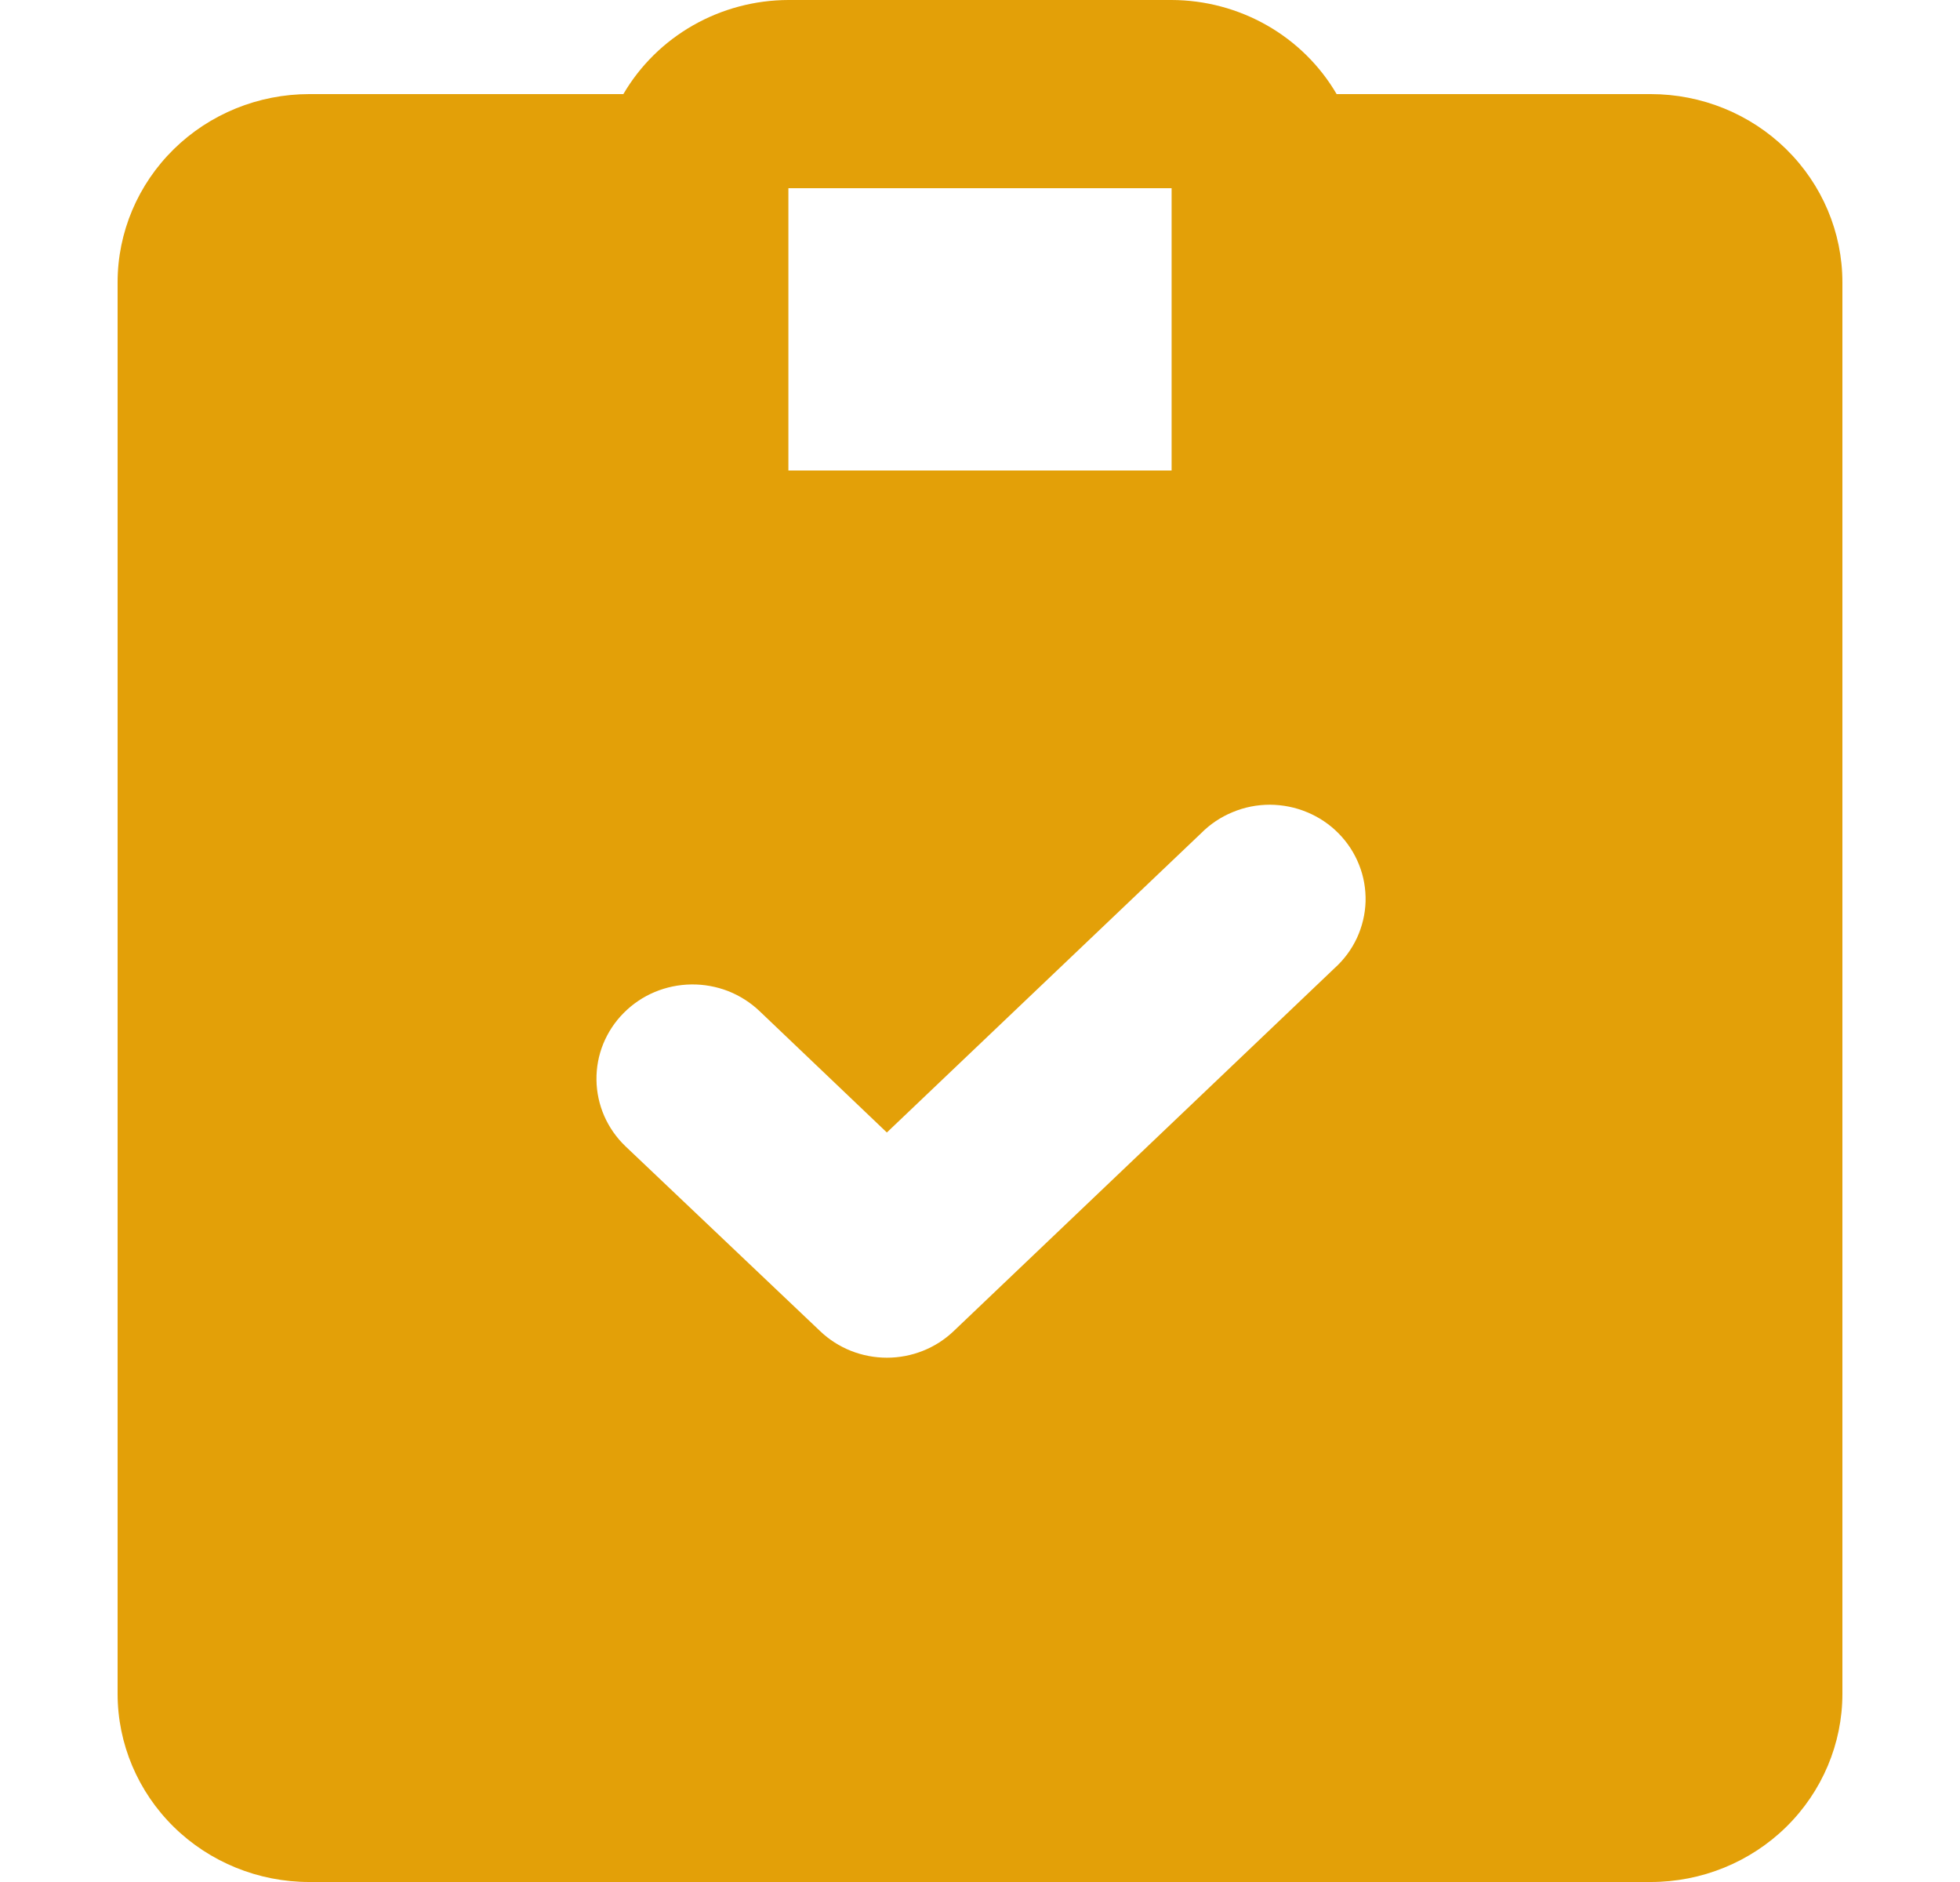 <svg width="25" height="24" viewBox="0 0 25 24" fill="none" xmlns="http://www.w3.org/2000/svg">
<path d="M21.056 1.2H17.049C16.836 0.836 16.53 0.534 16.16 0.323C15.791 0.113 15.372 0.001 14.944 0H10.056C9.628 0.001 9.209 0.113 8.84 0.323C8.47 0.534 8.164 0.836 7.951 1.2H3.944C3.296 1.2 2.674 1.453 2.216 1.903C1.758 2.353 1.5 2.963 1.5 3.6V21.6C1.5 22.236 1.758 22.847 2.216 23.297C2.674 23.747 3.296 24 3.944 24H21.056C21.704 24 22.326 23.747 22.784 23.297C23.242 22.847 23.5 22.236 23.5 21.6V3.6C23.5 2.963 23.242 2.353 22.784 1.903C22.326 1.453 21.704 1.2 21.056 1.2ZM10.056 2.4H14.944V6H10.056V2.4ZM17.022 12.347L12.164 16.975C11.936 17.193 11.63 17.314 11.313 17.314C10.995 17.314 10.689 17.193 10.461 16.975L7.978 14.618C7.863 14.508 7.771 14.377 7.707 14.231C7.644 14.086 7.61 13.93 7.608 13.772C7.606 13.614 7.635 13.457 7.695 13.31C7.755 13.164 7.843 13.03 7.956 12.917C8.068 12.804 8.202 12.713 8.35 12.651C8.498 12.589 8.657 12.556 8.818 12.554C8.979 12.552 9.138 12.581 9.288 12.639C9.437 12.698 9.574 12.785 9.689 12.895L11.312 14.442L15.321 10.625C15.435 10.51 15.571 10.419 15.722 10.357C15.872 10.294 16.034 10.262 16.198 10.262C16.361 10.263 16.523 10.295 16.673 10.358C16.823 10.42 16.96 10.512 17.073 10.627C17.187 10.742 17.276 10.879 17.335 11.028C17.395 11.178 17.422 11.337 17.418 11.498C17.413 11.658 17.375 11.816 17.308 11.961C17.24 12.107 17.143 12.238 17.022 12.347Z" fill="#E3A008"/>
</svg>
